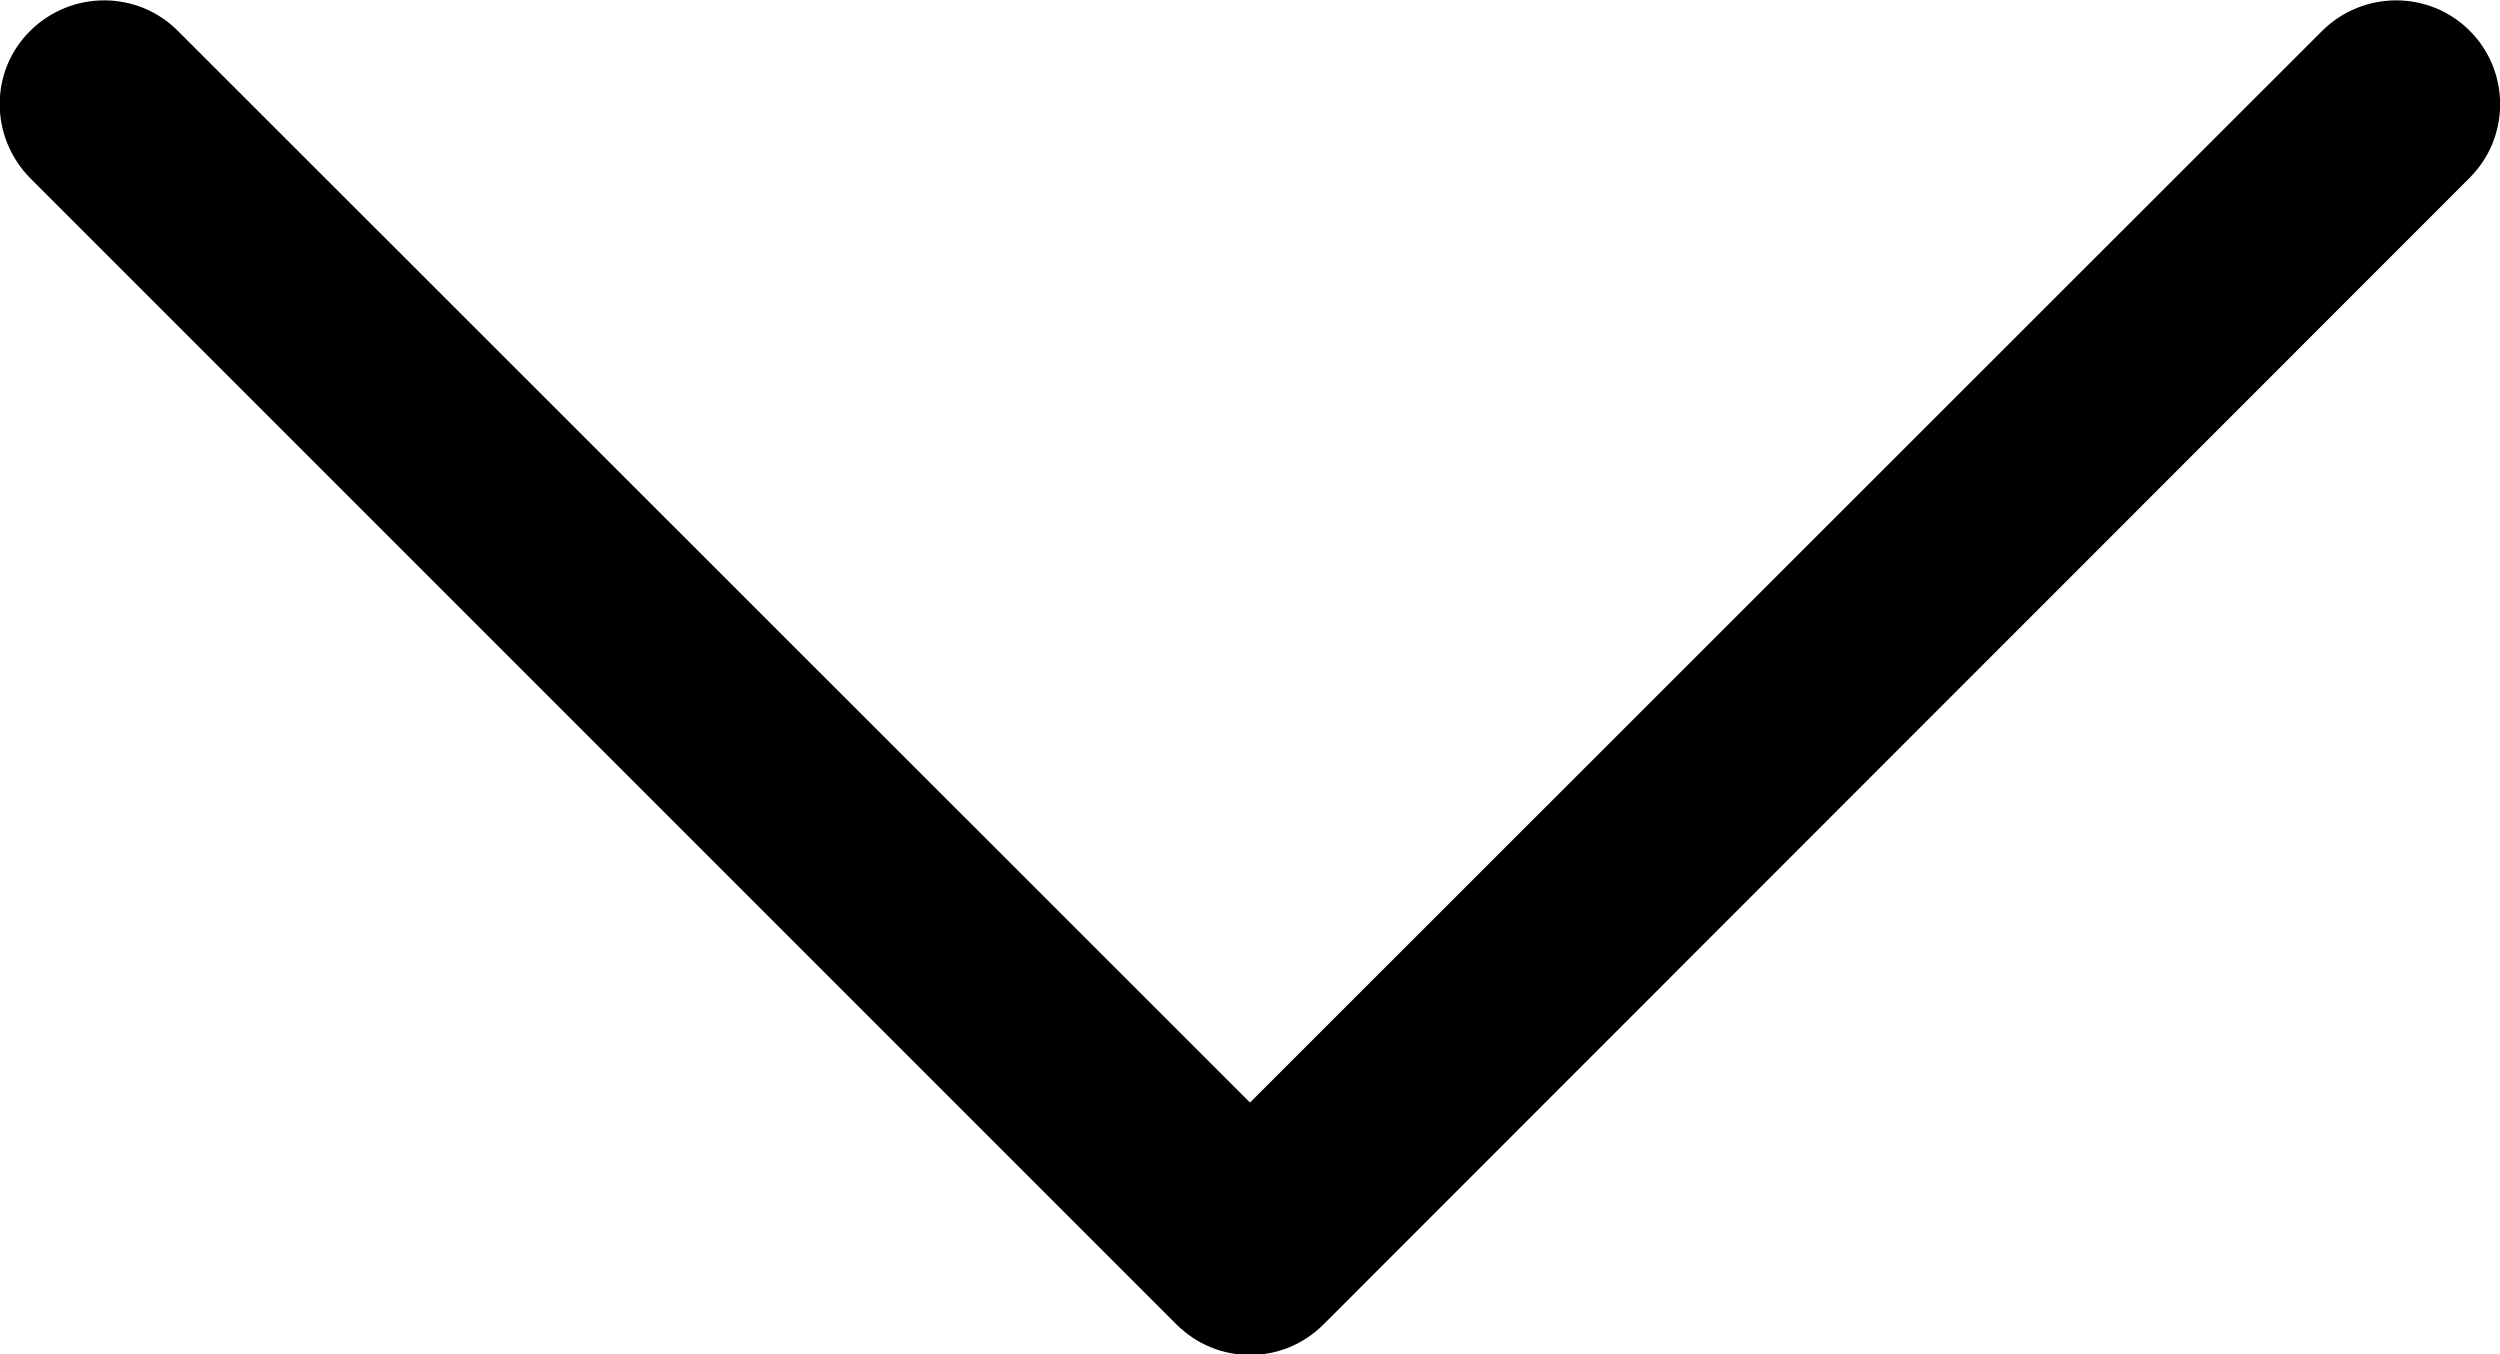 <svg xmlns="http://www.w3.org/2000/svg" viewBox="0 0 512 277.3"><path d="M505.8 6.3C497.5-2 484-2 475.6 6.3L256 225.8 36.4 6.3C28.1-2 14.6-2 6.2 6.3s-8.3 21.8 0 30.2l234.7 234.7c4.2 4.2 9.6 6.3 15.1 6.3s10.9-2.1 15.1-6.3L505.8 36.4c8.3-8.3 8.3-21.8 0-30.1z"/></svg>